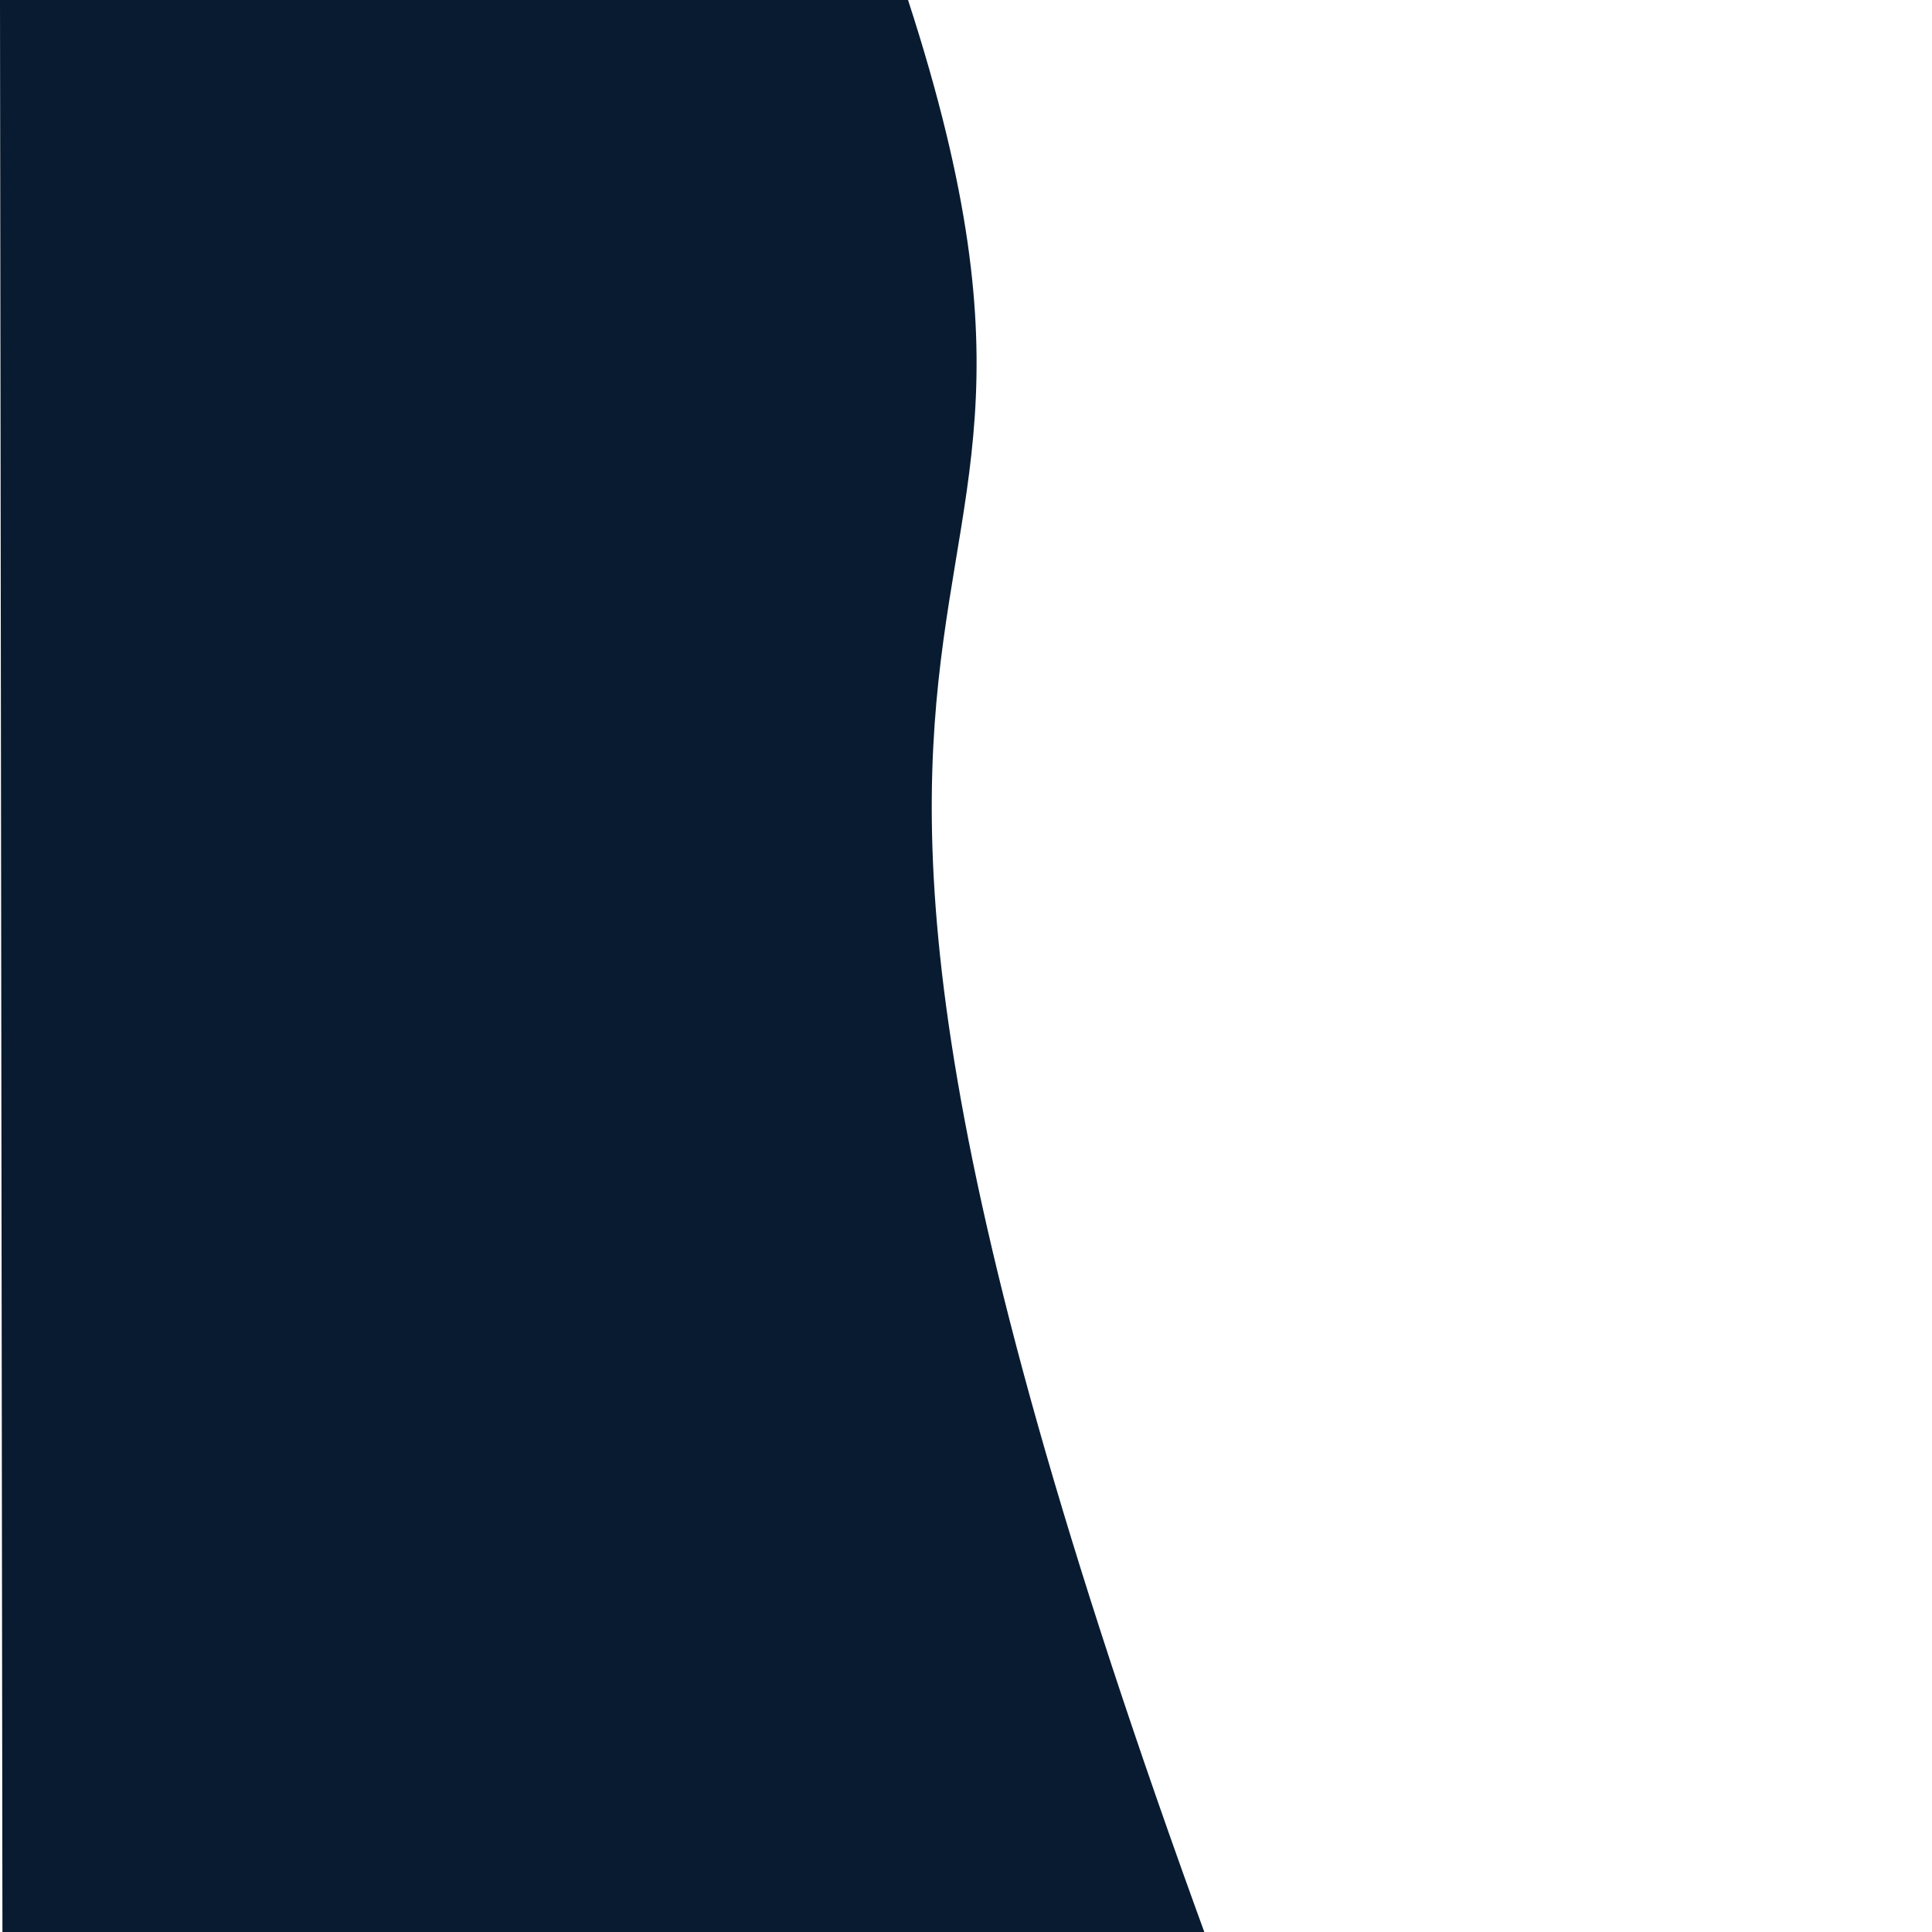 <svg style="fill: #091B30" xmlns="http://www.w3.org/2000/svg" viewBox="0 0 500 500" preserveAspectRatio="xMinYMin meet">
    <path d="m 235,0 c 65,200 -85,100 115,600 L 0.756,600.113 0,0 Z"></path>
</svg>